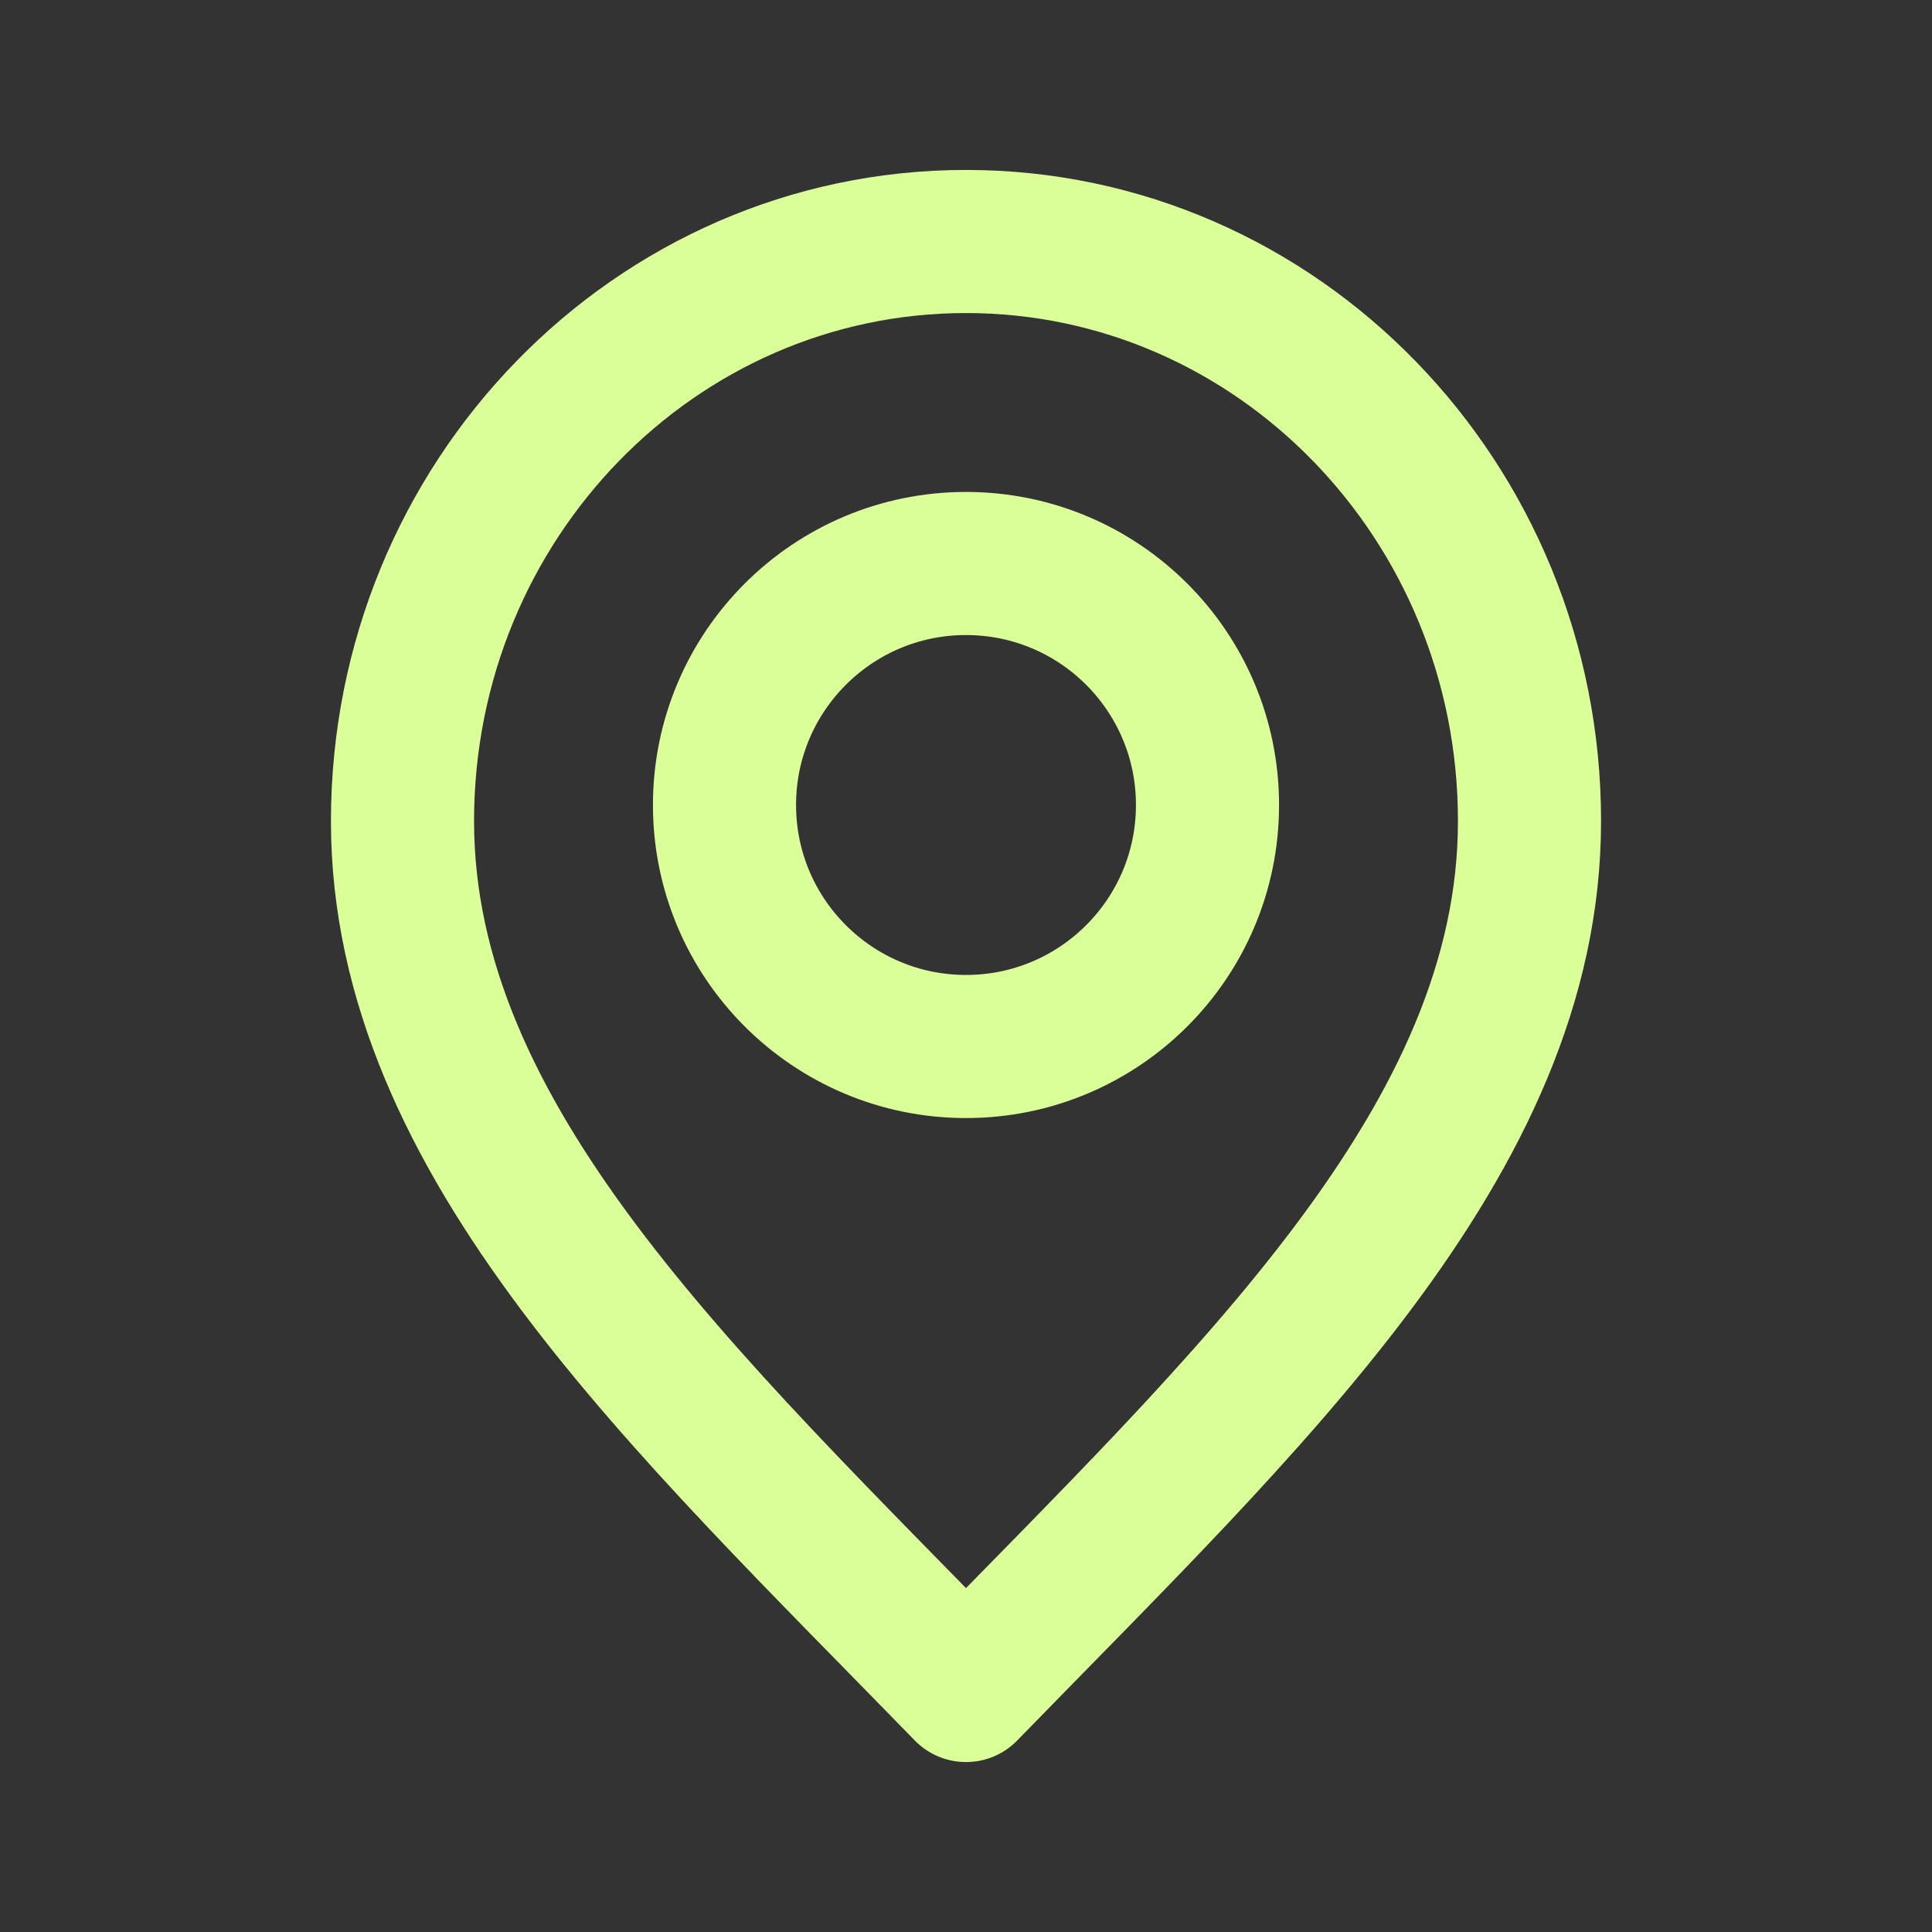 <svg width="27" height="27" viewBox="0 0 27 27" fill="none" xmlns="http://www.w3.org/2000/svg">
<rect x="0" y="0" width="27" height="27" fill="#333333" stroke="none"/>
<path d="M13.5 23.625C17.438 19.575 21.375 15.948 21.375 11.475C21.375 7.001 17.849 3.375 13.5 3.375C9.151 3.375 5.625 7.001 5.625 11.475C5.625 15.948 9.562 19.575 13.5 23.625Z" stroke="#DAFF99" stroke-width="2" stroke-linecap="round" stroke-linejoin="round"/>
<path d="M13.5 14.625C15.364 14.625 16.875 13.114 16.875 11.25C16.875 9.386 15.364 7.875 13.5 7.875C11.636 7.875 10.125 9.386 10.125 11.25C10.125 13.114 11.636 14.625 13.5 14.625Z" stroke="#DAFF99" stroke-width="2" stroke-linecap="round" stroke-linejoin="round"/>
</svg>
